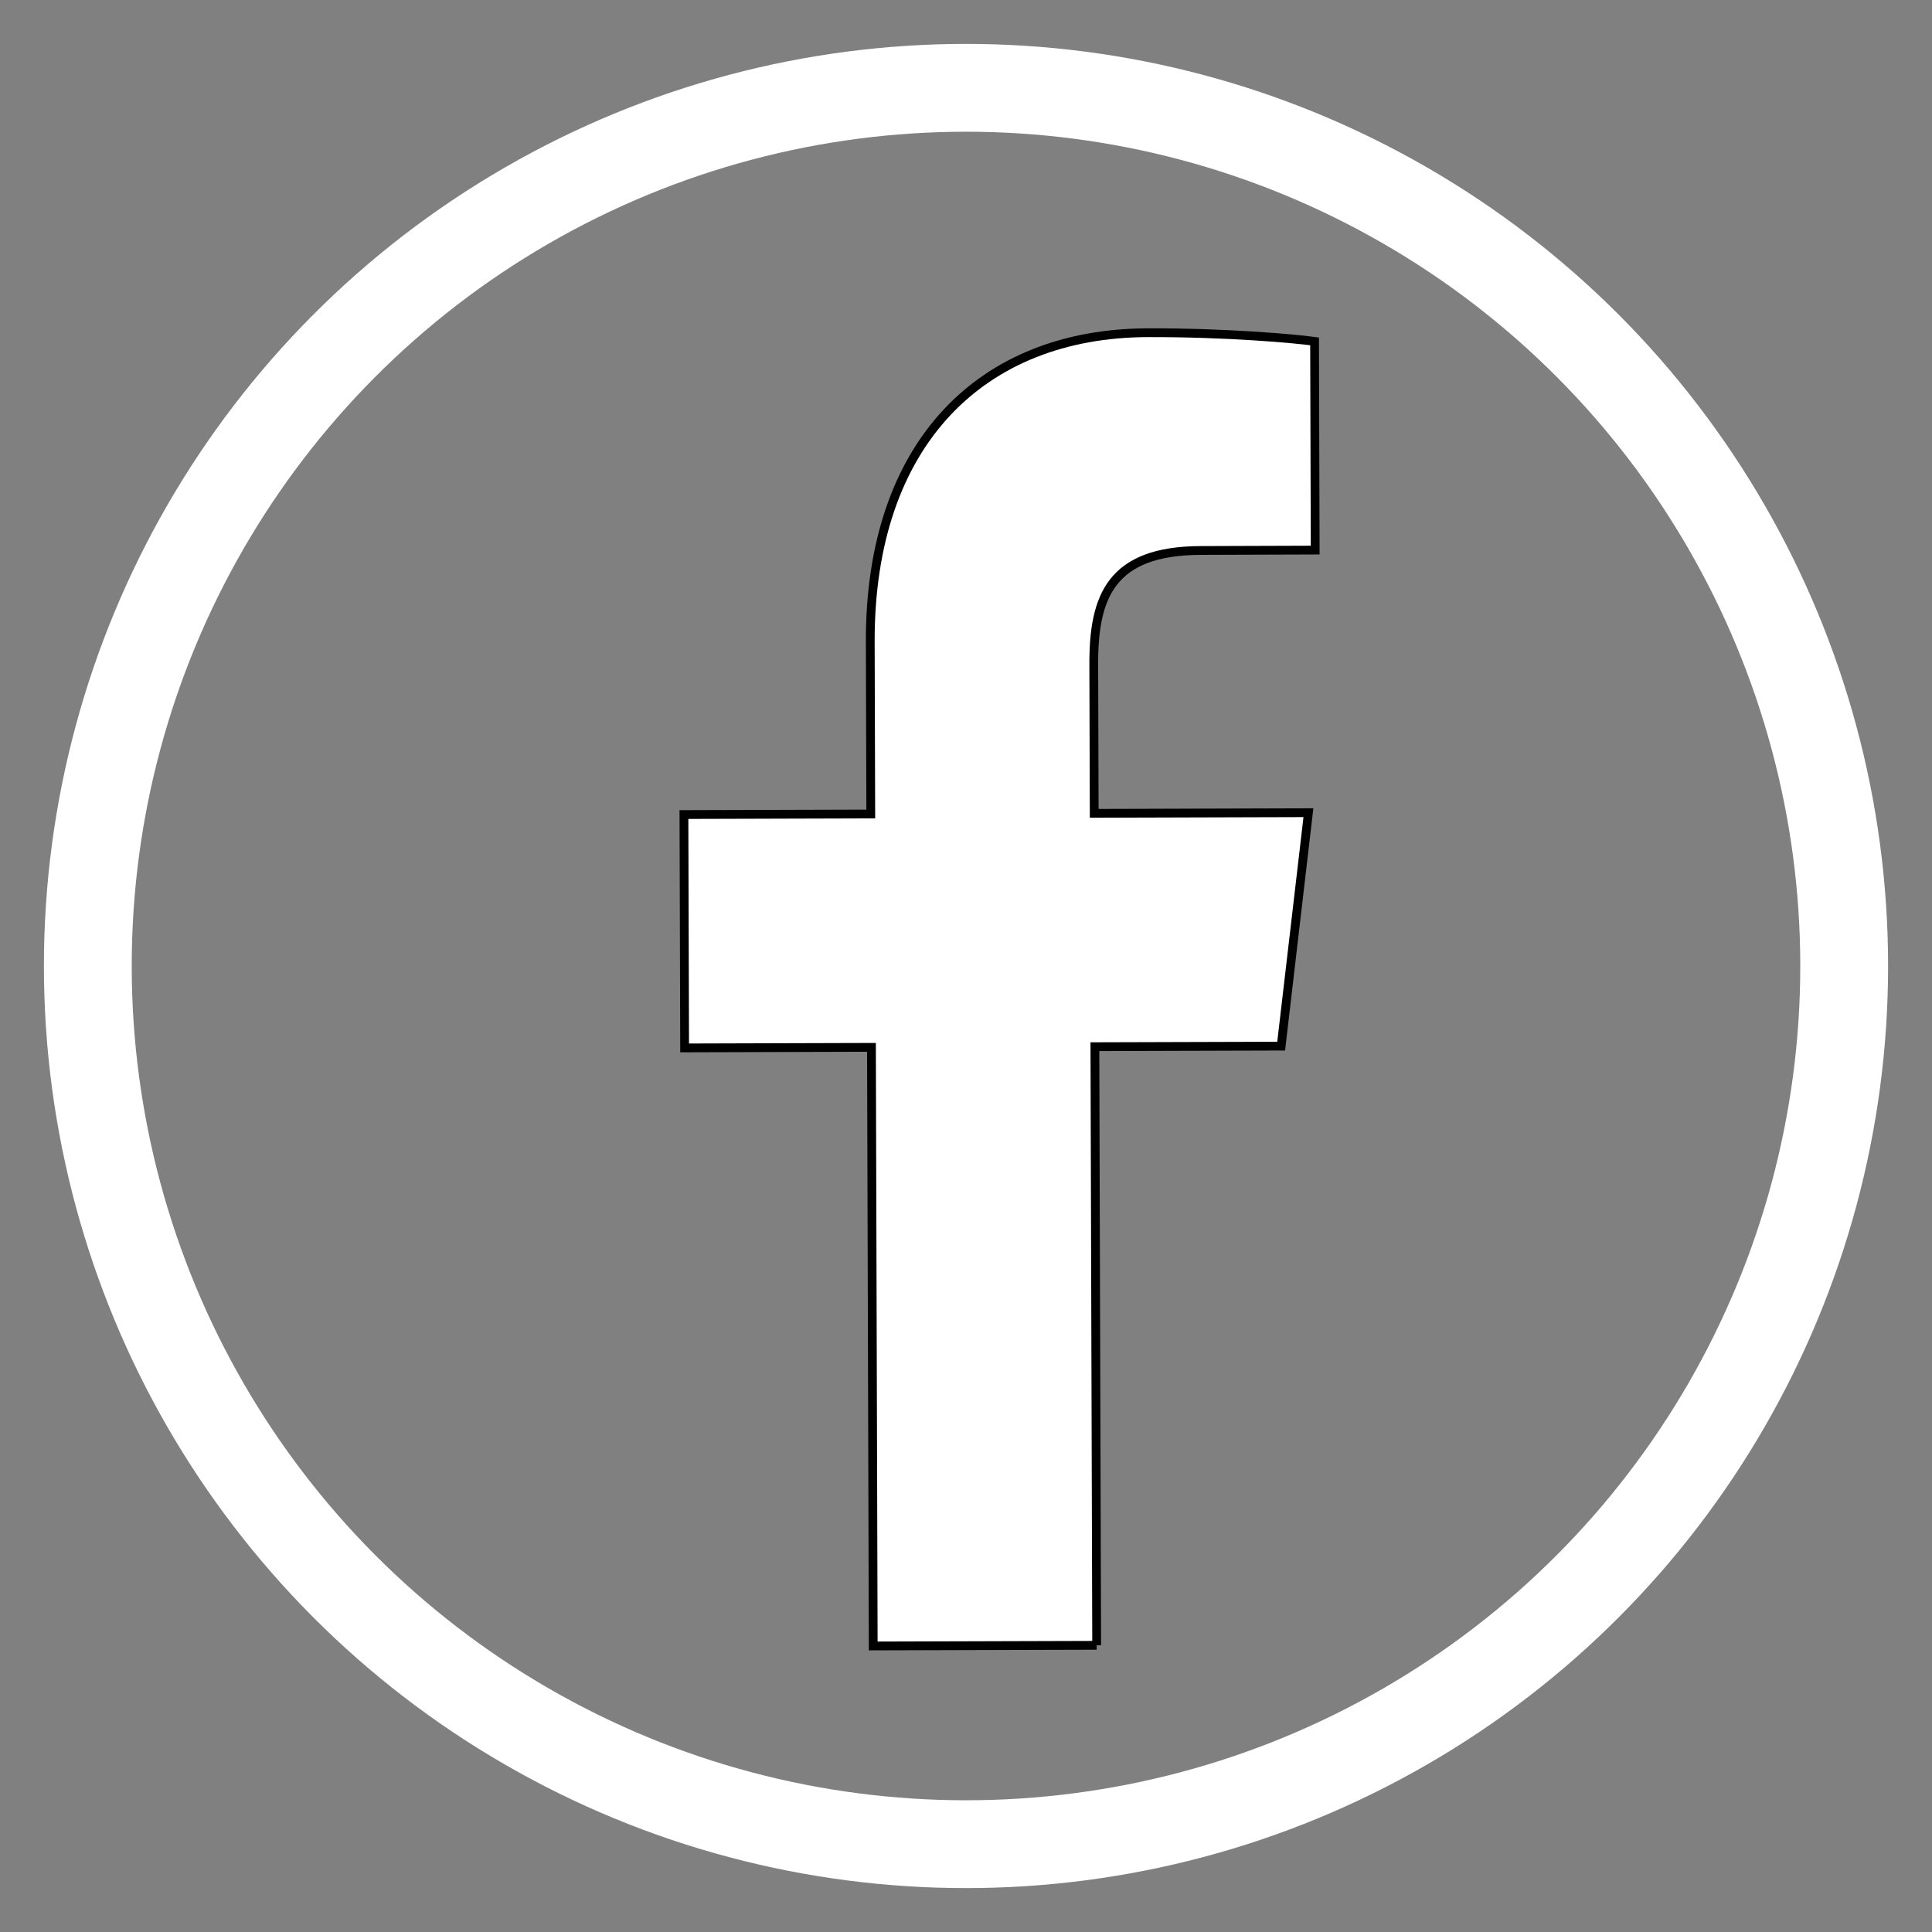 <svg width="220" height="220" xmlns="http://www.w3.org/2000/svg">

 <rect width="100%" height="100%" fill="#808080" stroke="none"/>

 <g>
  <title>background</title>
  <rect fill="none" id="canvas_background" height="222" width="222" y="-1" x="-1"/>
 </g>
 <g>
  <title>Layer 1</title>
  <circle fill="none" stroke="white" stroke-width="10" id="svg_1" r="100" cy="110" cx="110"/>
  <g stroke="null" transform="rotate(-0.169 113.925,112.661) " id="svg_2">
   <path stroke="null" fill="white" d="m124.658,187.386l0,-68.166l21.211,0l3.182,-26.573l-24.393,0l0,-16.963c0,-7.691 1.973,-12.933 12.213,-12.933l13.039,-0.006l0,-23.768c-2.255,-0.316 -9.995,-1.04 -19.004,-1.04c-18.812,0 -31.691,12.382 -31.691,35.115l0,19.595l-21.275,0l0,26.573l21.275,0l0,68.166l25.444,0z" id="f_1_"/>
  </g>
 </g>
</svg>